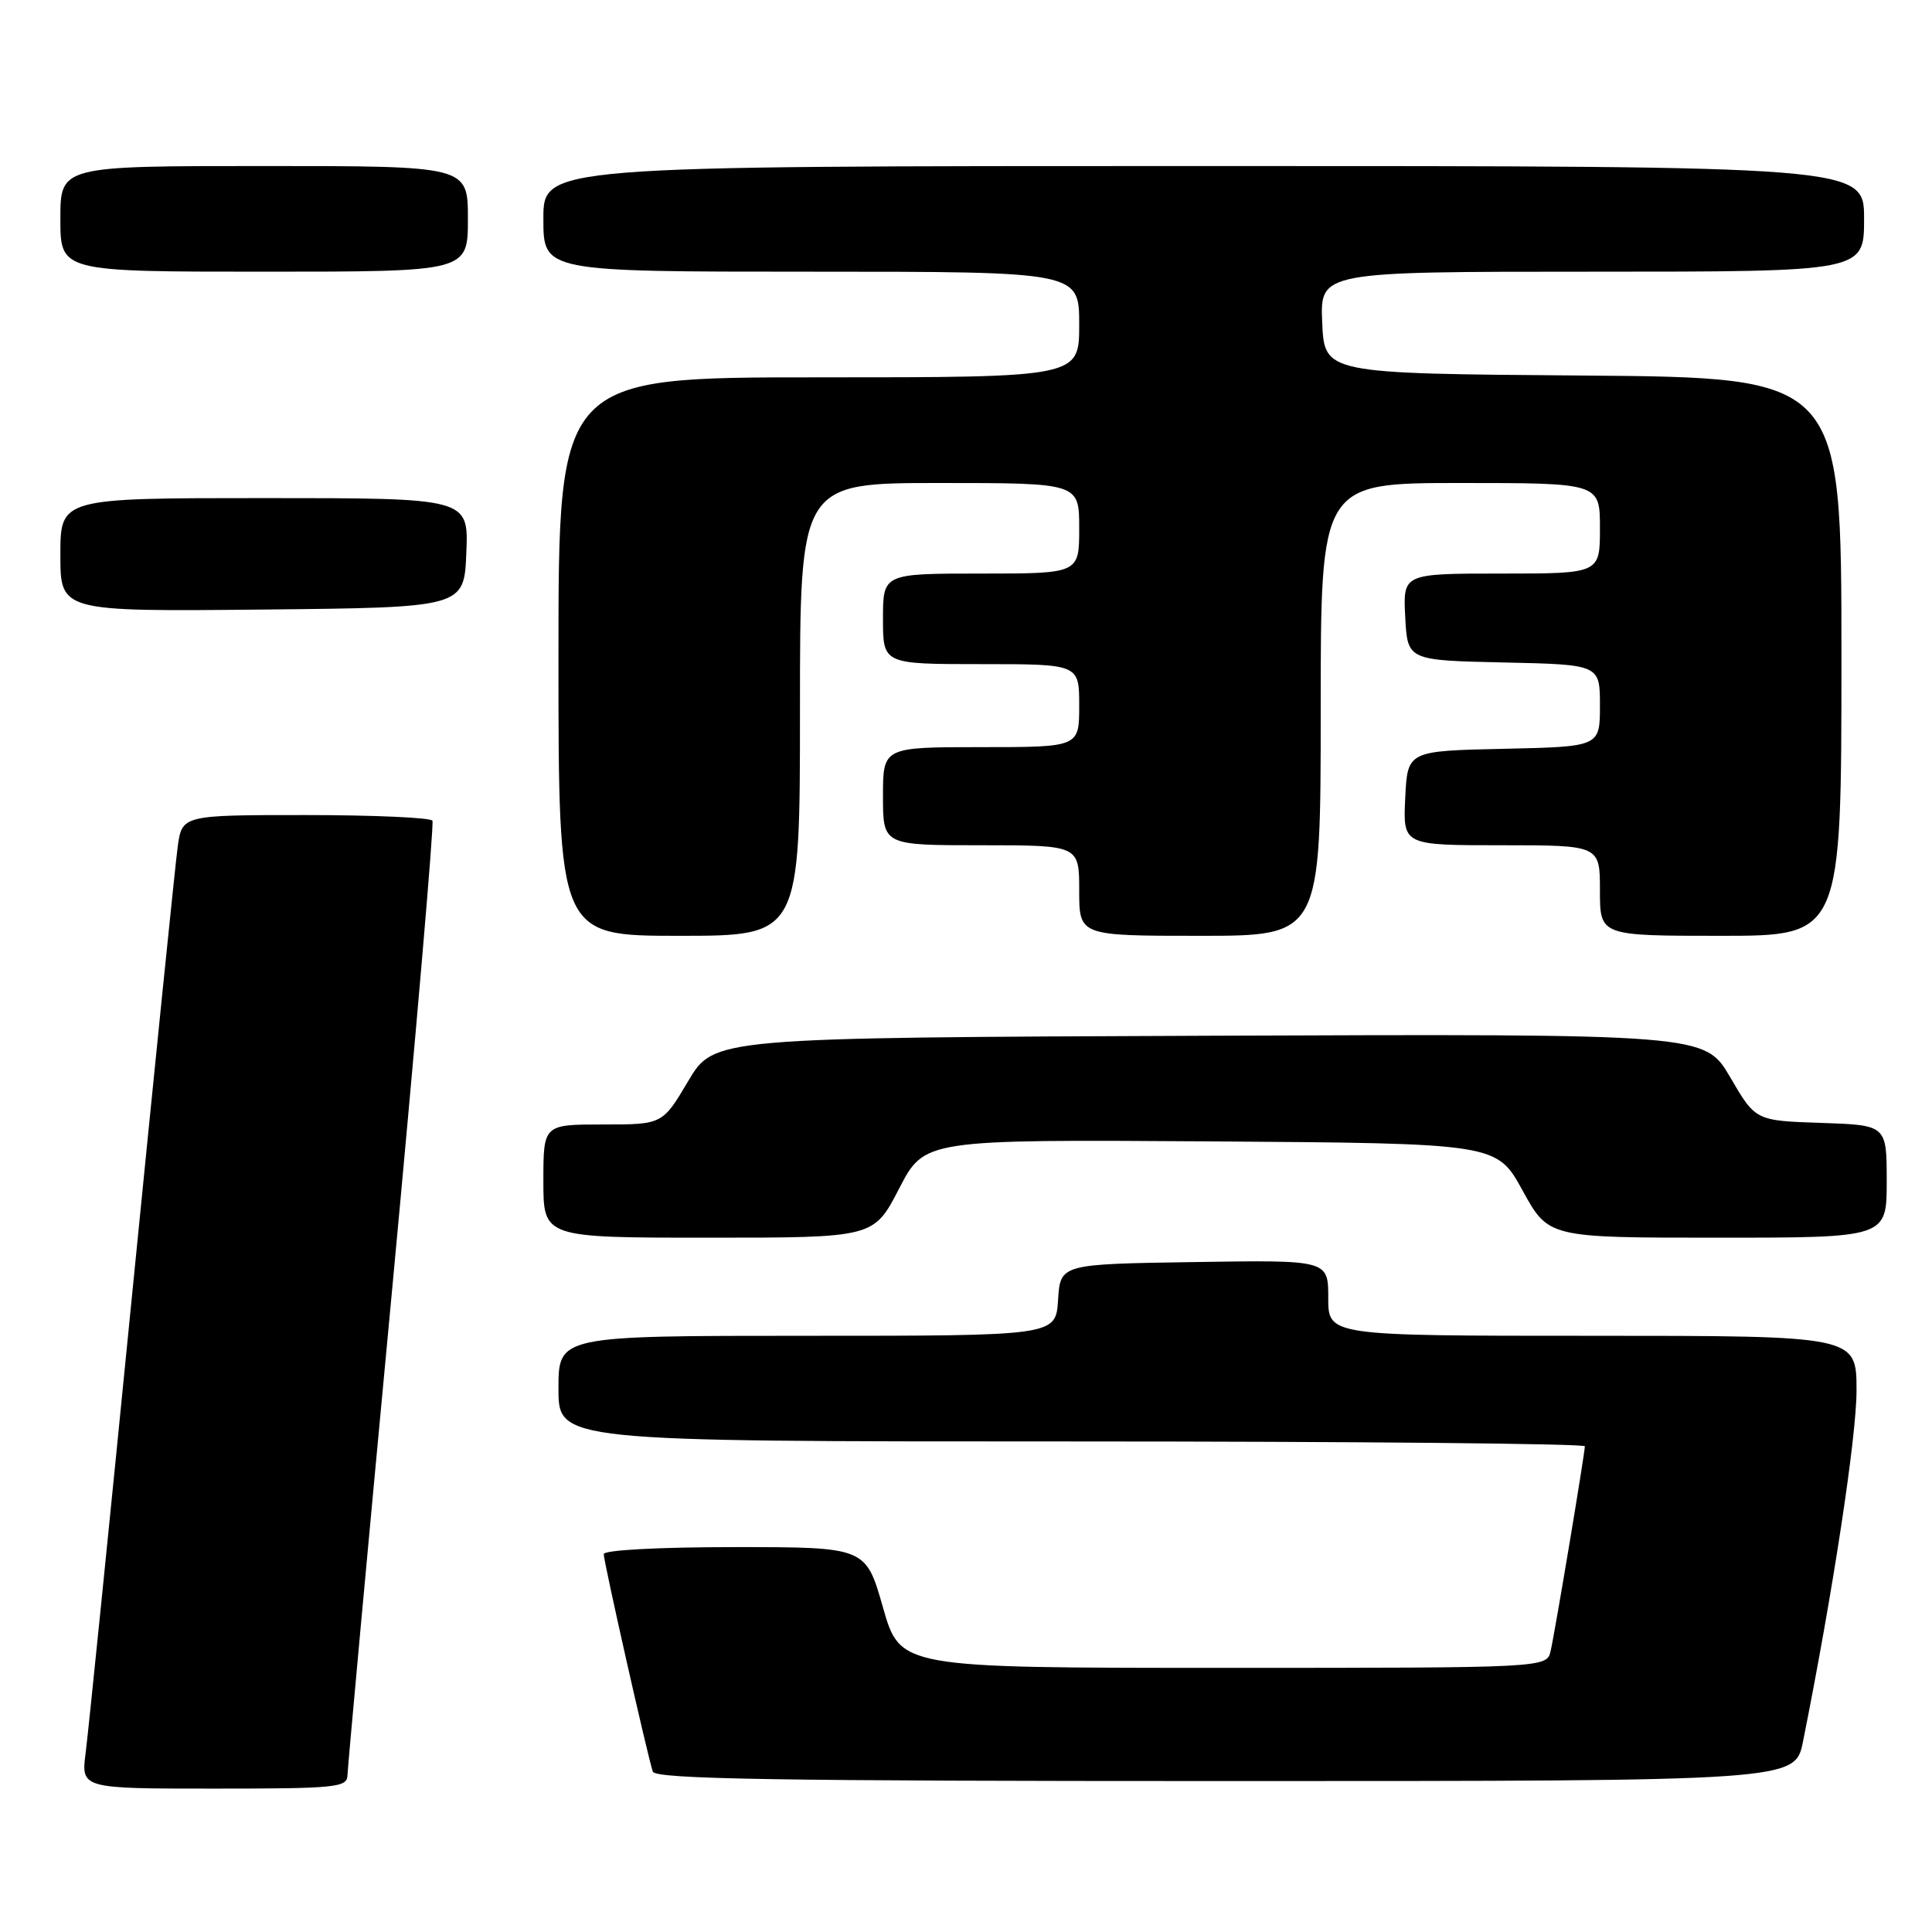 <?xml version="1.0" encoding="UTF-8" standalone="no"?>
<!DOCTYPE svg PUBLIC "-//W3C//DTD SVG 1.1//EN" "http://www.w3.org/Graphics/SVG/1.1/DTD/svg11.dtd" >
<svg xmlns="http://www.w3.org/2000/svg" xmlns:xlink="http://www.w3.org/1999/xlink" version="1.1" viewBox="0 0 256 256">
 <g >
 <path fill="currentColor"
d=" M 46.04 235.25 C 46.06 234.29 48.69 205.60 51.90 171.50 C 55.10 137.40 57.53 109.16 57.30 108.75 C 57.07 108.34 49.51 108.00 40.50 108.00 C 24.12 108.00 24.12 108.00 23.54 112.25 C 23.22 114.59 20.49 141.47 17.46 172.00 C 14.44 202.53 11.69 229.64 11.35 232.25 C 10.74 237.00 10.74 237.00 28.37 237.00 C 44.48 237.00 46.00 236.85 46.04 235.25 Z  M 238.91 230.75 C 242.84 211.14 246.00 190.41 246.00 184.25 C 246.00 177.00 246.00 177.00 211.00 177.00 C 176.00 177.00 176.00 177.00 176.00 171.98 C 176.00 166.95 176.00 166.95 158.25 167.23 C 140.50 167.50 140.50 167.50 140.20 172.25 C 139.89 177.00 139.89 177.00 106.95 177.00 C 74.00 177.00 74.00 177.00 74.00 184.00 C 74.00 191.00 74.00 191.00 142.00 191.00 C 179.40 191.00 210.00 191.29 210.00 191.64 C 210.00 192.57 206.07 216.10 205.47 218.75 C 204.96 221.00 204.96 221.00 162.12 221.00 C 119.28 221.00 119.28 221.00 117.00 213.00 C 114.72 205.00 114.72 205.00 97.36 205.00 C 87.35 205.00 80.00 205.39 80.00 205.93 C 80.00 206.97 85.83 232.80 86.50 234.75 C 86.85 235.74 102.93 236.00 162.40 236.00 C 237.86 236.00 237.86 236.00 238.91 230.75 Z  M 119.14 157.49 C 122.50 150.99 122.50 150.99 160.41 151.24 C 198.32 151.50 198.32 151.50 201.75 157.75 C 205.18 164.00 205.18 164.00 227.59 164.00 C 250.00 164.00 250.00 164.00 250.00 156.54 C 250.00 149.08 250.00 149.08 241.31 148.79 C 232.62 148.50 232.62 148.50 229.26 142.74 C 225.90 136.99 225.90 136.99 160.25 137.24 C 94.60 137.50 94.60 137.50 91.19 143.25 C 87.78 149.00 87.78 149.00 79.89 149.00 C 72.00 149.00 72.00 149.00 72.00 156.50 C 72.00 164.00 72.00 164.00 93.89 164.00 C 115.78 164.00 115.78 164.00 119.14 157.49 Z  M 106.00 94.00 C 106.00 64.00 106.00 64.00 124.50 64.00 C 143.00 64.00 143.00 64.00 143.00 70.00 C 143.00 76.00 143.00 76.00 130.00 76.00 C 117.00 76.00 117.00 76.00 117.00 82.00 C 117.00 88.00 117.00 88.00 130.00 88.00 C 143.00 88.00 143.00 88.00 143.00 93.50 C 143.00 99.00 143.00 99.00 130.00 99.00 C 117.00 99.00 117.00 99.00 117.00 105.50 C 117.00 112.00 117.00 112.00 130.00 112.00 C 143.00 112.00 143.00 112.00 143.00 118.00 C 143.00 124.00 143.00 124.00 159.00 124.00 C 175.00 124.00 175.00 124.00 175.00 94.00 C 175.00 64.00 175.00 64.00 193.50 64.00 C 212.00 64.00 212.00 64.00 212.00 70.00 C 212.00 76.00 212.00 76.00 198.95 76.00 C 185.90 76.00 185.90 76.00 186.20 81.75 C 186.50 87.50 186.50 87.50 199.25 87.78 C 212.00 88.06 212.00 88.06 212.00 93.50 C 212.00 98.94 212.00 98.94 199.25 99.22 C 186.50 99.50 186.50 99.50 186.20 105.75 C 185.90 112.00 185.90 112.00 198.95 112.00 C 212.00 112.00 212.00 112.00 212.00 118.00 C 212.00 124.00 212.00 124.00 228.00 124.00 C 244.00 124.00 244.00 124.00 244.00 87.01 C 244.00 50.03 244.00 50.03 209.75 49.76 C 175.50 49.50 175.50 49.50 175.20 42.75 C 174.91 36.00 174.91 36.00 210.95 36.00 C 247.00 36.00 247.00 36.00 247.00 29.00 C 247.00 22.00 247.00 22.00 159.50 22.00 C 72.00 22.00 72.00 22.00 72.00 29.00 C 72.00 36.00 72.00 36.00 107.50 36.00 C 143.00 36.00 143.00 36.00 143.00 43.00 C 143.00 50.00 143.00 50.00 108.50 50.00 C 74.00 50.00 74.00 50.00 74.00 87.00 C 74.00 124.00 74.00 124.00 90.00 124.00 C 106.00 124.00 106.00 124.00 106.00 94.00 Z  M 61.79 73.25 C 62.09 66.00 62.09 66.00 35.04 66.00 C 8.00 66.00 8.00 66.00 8.00 73.52 C 8.00 81.03 8.00 81.03 34.75 80.77 C 61.50 80.50 61.50 80.50 61.79 73.25 Z  M 62.00 29.00 C 62.00 22.00 62.00 22.00 35.00 22.00 C 8.00 22.00 8.00 22.00 8.00 29.00 C 8.00 36.00 8.00 36.00 35.00 36.00 C 62.00 36.00 62.00 36.00 62.00 29.00 Z "/>
</g>
</svg>